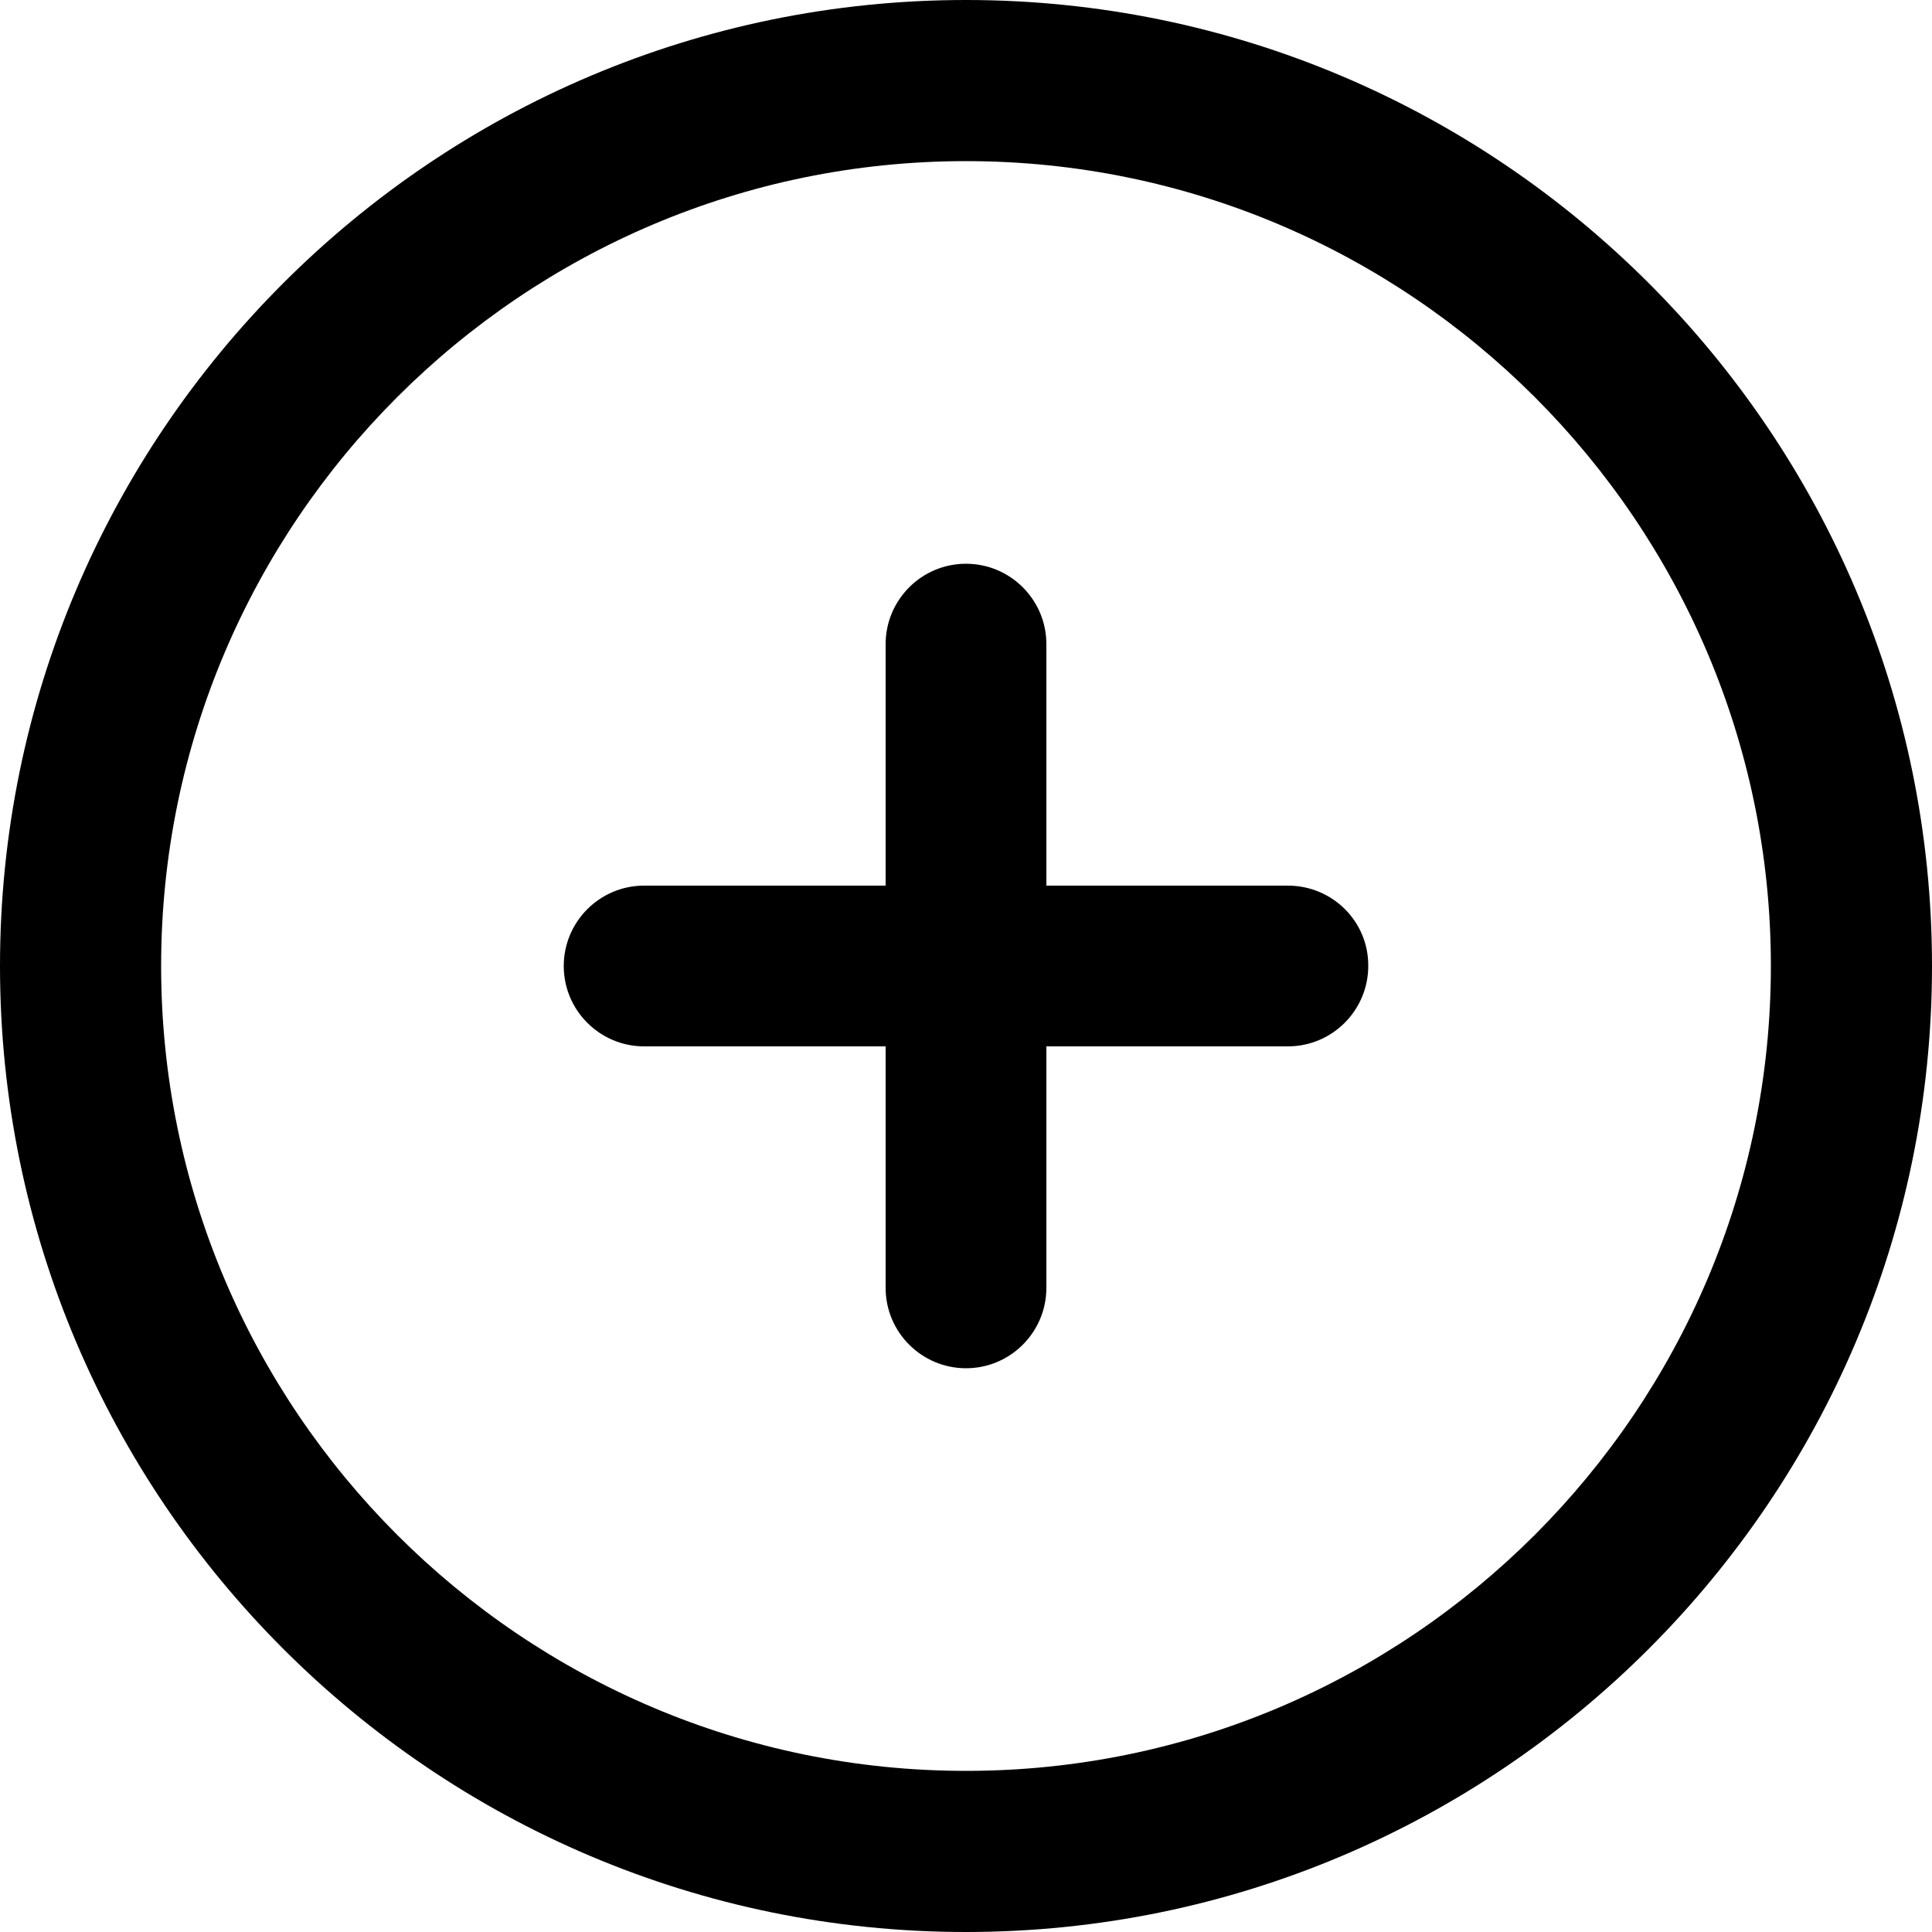 <?xml version="1.0" encoding="utf-8"?>
<!-- Generator: Adobe Illustrator 26.1.0, SVG Export Plug-In . SVG Version: 6.00 Build 0)  -->
<svg version="1.1" id="Layer_1" xmlns="http://www.w3.org/2000/svg" xmlns:xlink="http://www.w3.org/1999/xlink" x="0px" y="0px"
	 viewBox="0 0 512 512" style="enable-background:new 0 0 512 512;" xml:space="preserve">
<path d="M256,0C114.8,0,0,114.8,0,256s114.8,256,256,256s256-114.8,256-256S397.2,0,256,0z M256,469.3
	c-117.6,0-213.3-95.7-213.3-213.3S138.4,42.7,256,42.7S469.3,138.4,469.3,256S373.6,469.3,256,469.3z"/>
<path d="M341.3,234.7h-64v-64c0-11.8-9.6-21.3-21.3-21.3c-11.8,0-21.3,9.6-21.3,21.3v64h-64c-11.8,0-21.3,9.6-21.3,21.3
	c0,11.8,9.6,21.3,21.3,21.3h64v64c0,11.8,9.6,21.3,21.3,21.3c11.8,0,21.3-9.6,21.3-21.3l0,0v-64h64c11.8,0,21.3-9.6,21.3-21.3
	C362.7,244.2,353.1,234.7,341.3,234.7z"/>
</svg>
